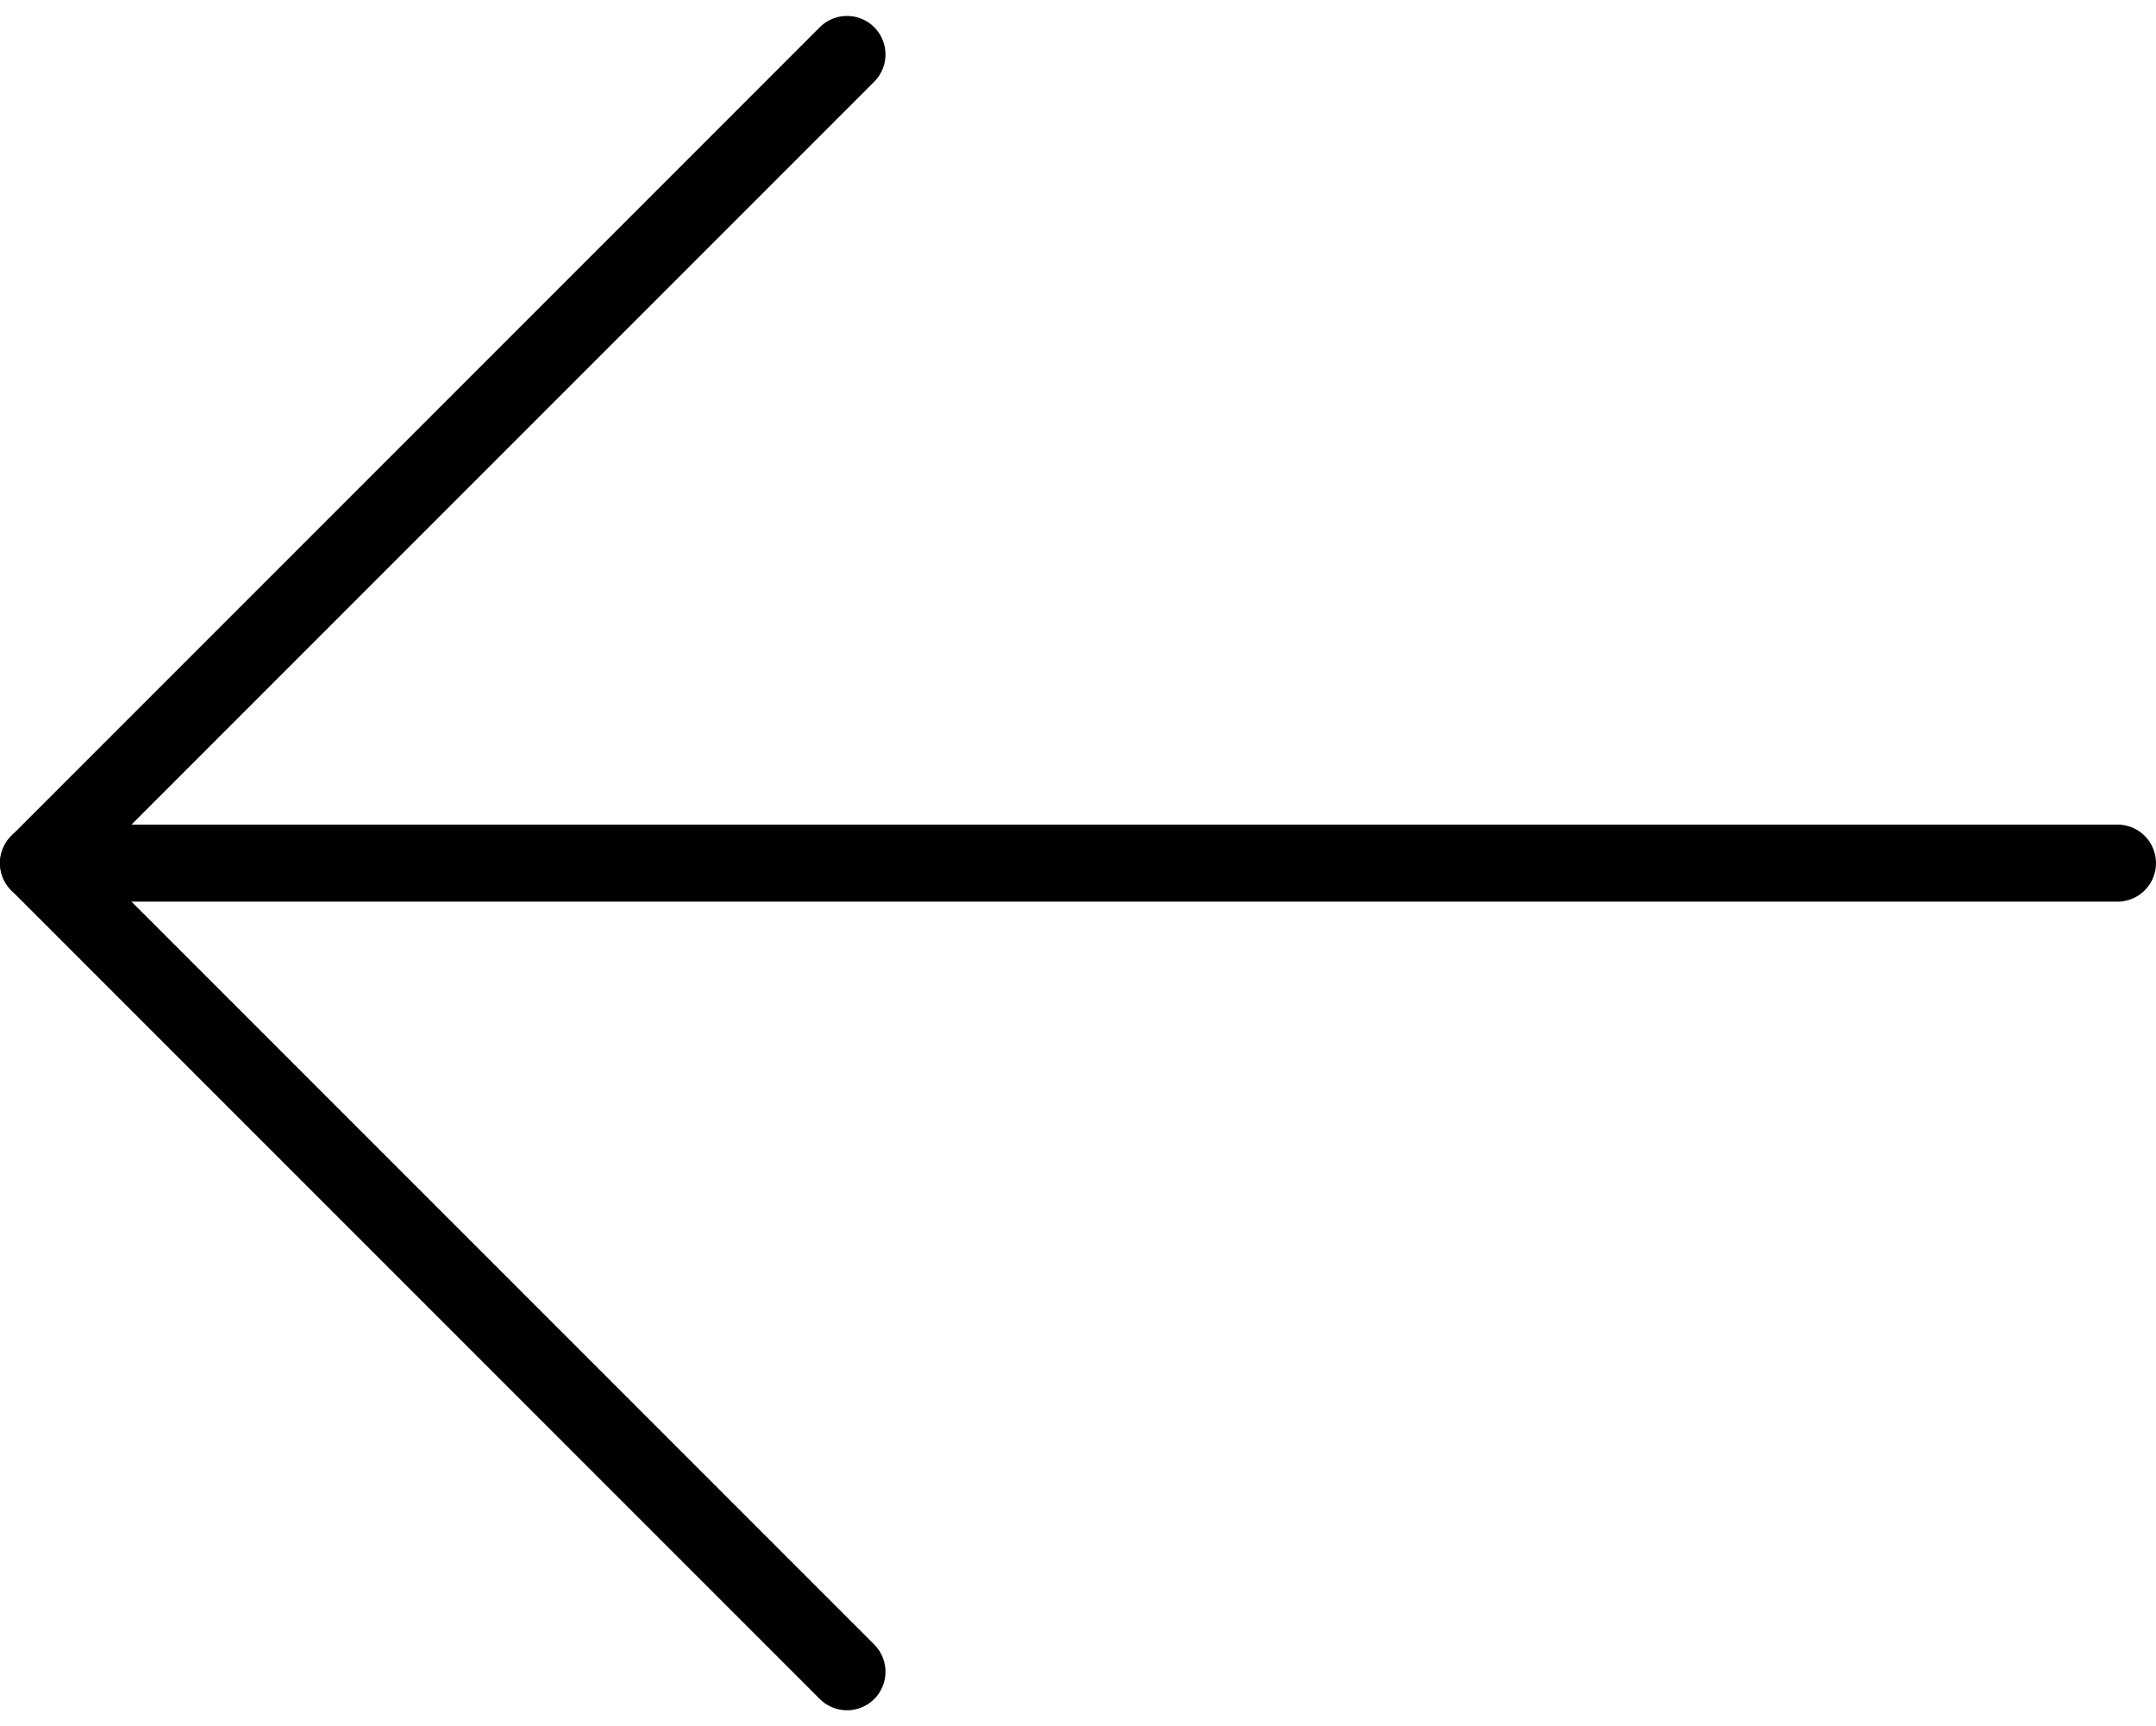 <svg xmlns="http://www.w3.org/2000/svg" width="28" height="22.414" viewBox="0 0 28 22.414">
  <g id="CAROUSEL_ARROW" data-name="CAROUSEL ARROW" transform="translate(0.5 0.707)">
    <g id="Icon_feather-arrow-right" data-name="Icon feather-arrow-right" transform="translate(34.5 28.5) rotate(180)">
      <path id="Path_129" data-name="Path 129" d="M7.5,18h27" fill="none" stroke="#000" stroke-linecap="round" stroke-linejoin="round" stroke-width="1"/>
      <path id="Path_130" data-name="Path 130" d="M24,7.5l9.625,9.625L34.5,18,24,28.5" fill="none" stroke="#000" stroke-linecap="round" stroke-linejoin="round" stroke-width="1"/>
    </g>
  </g>
</svg>
